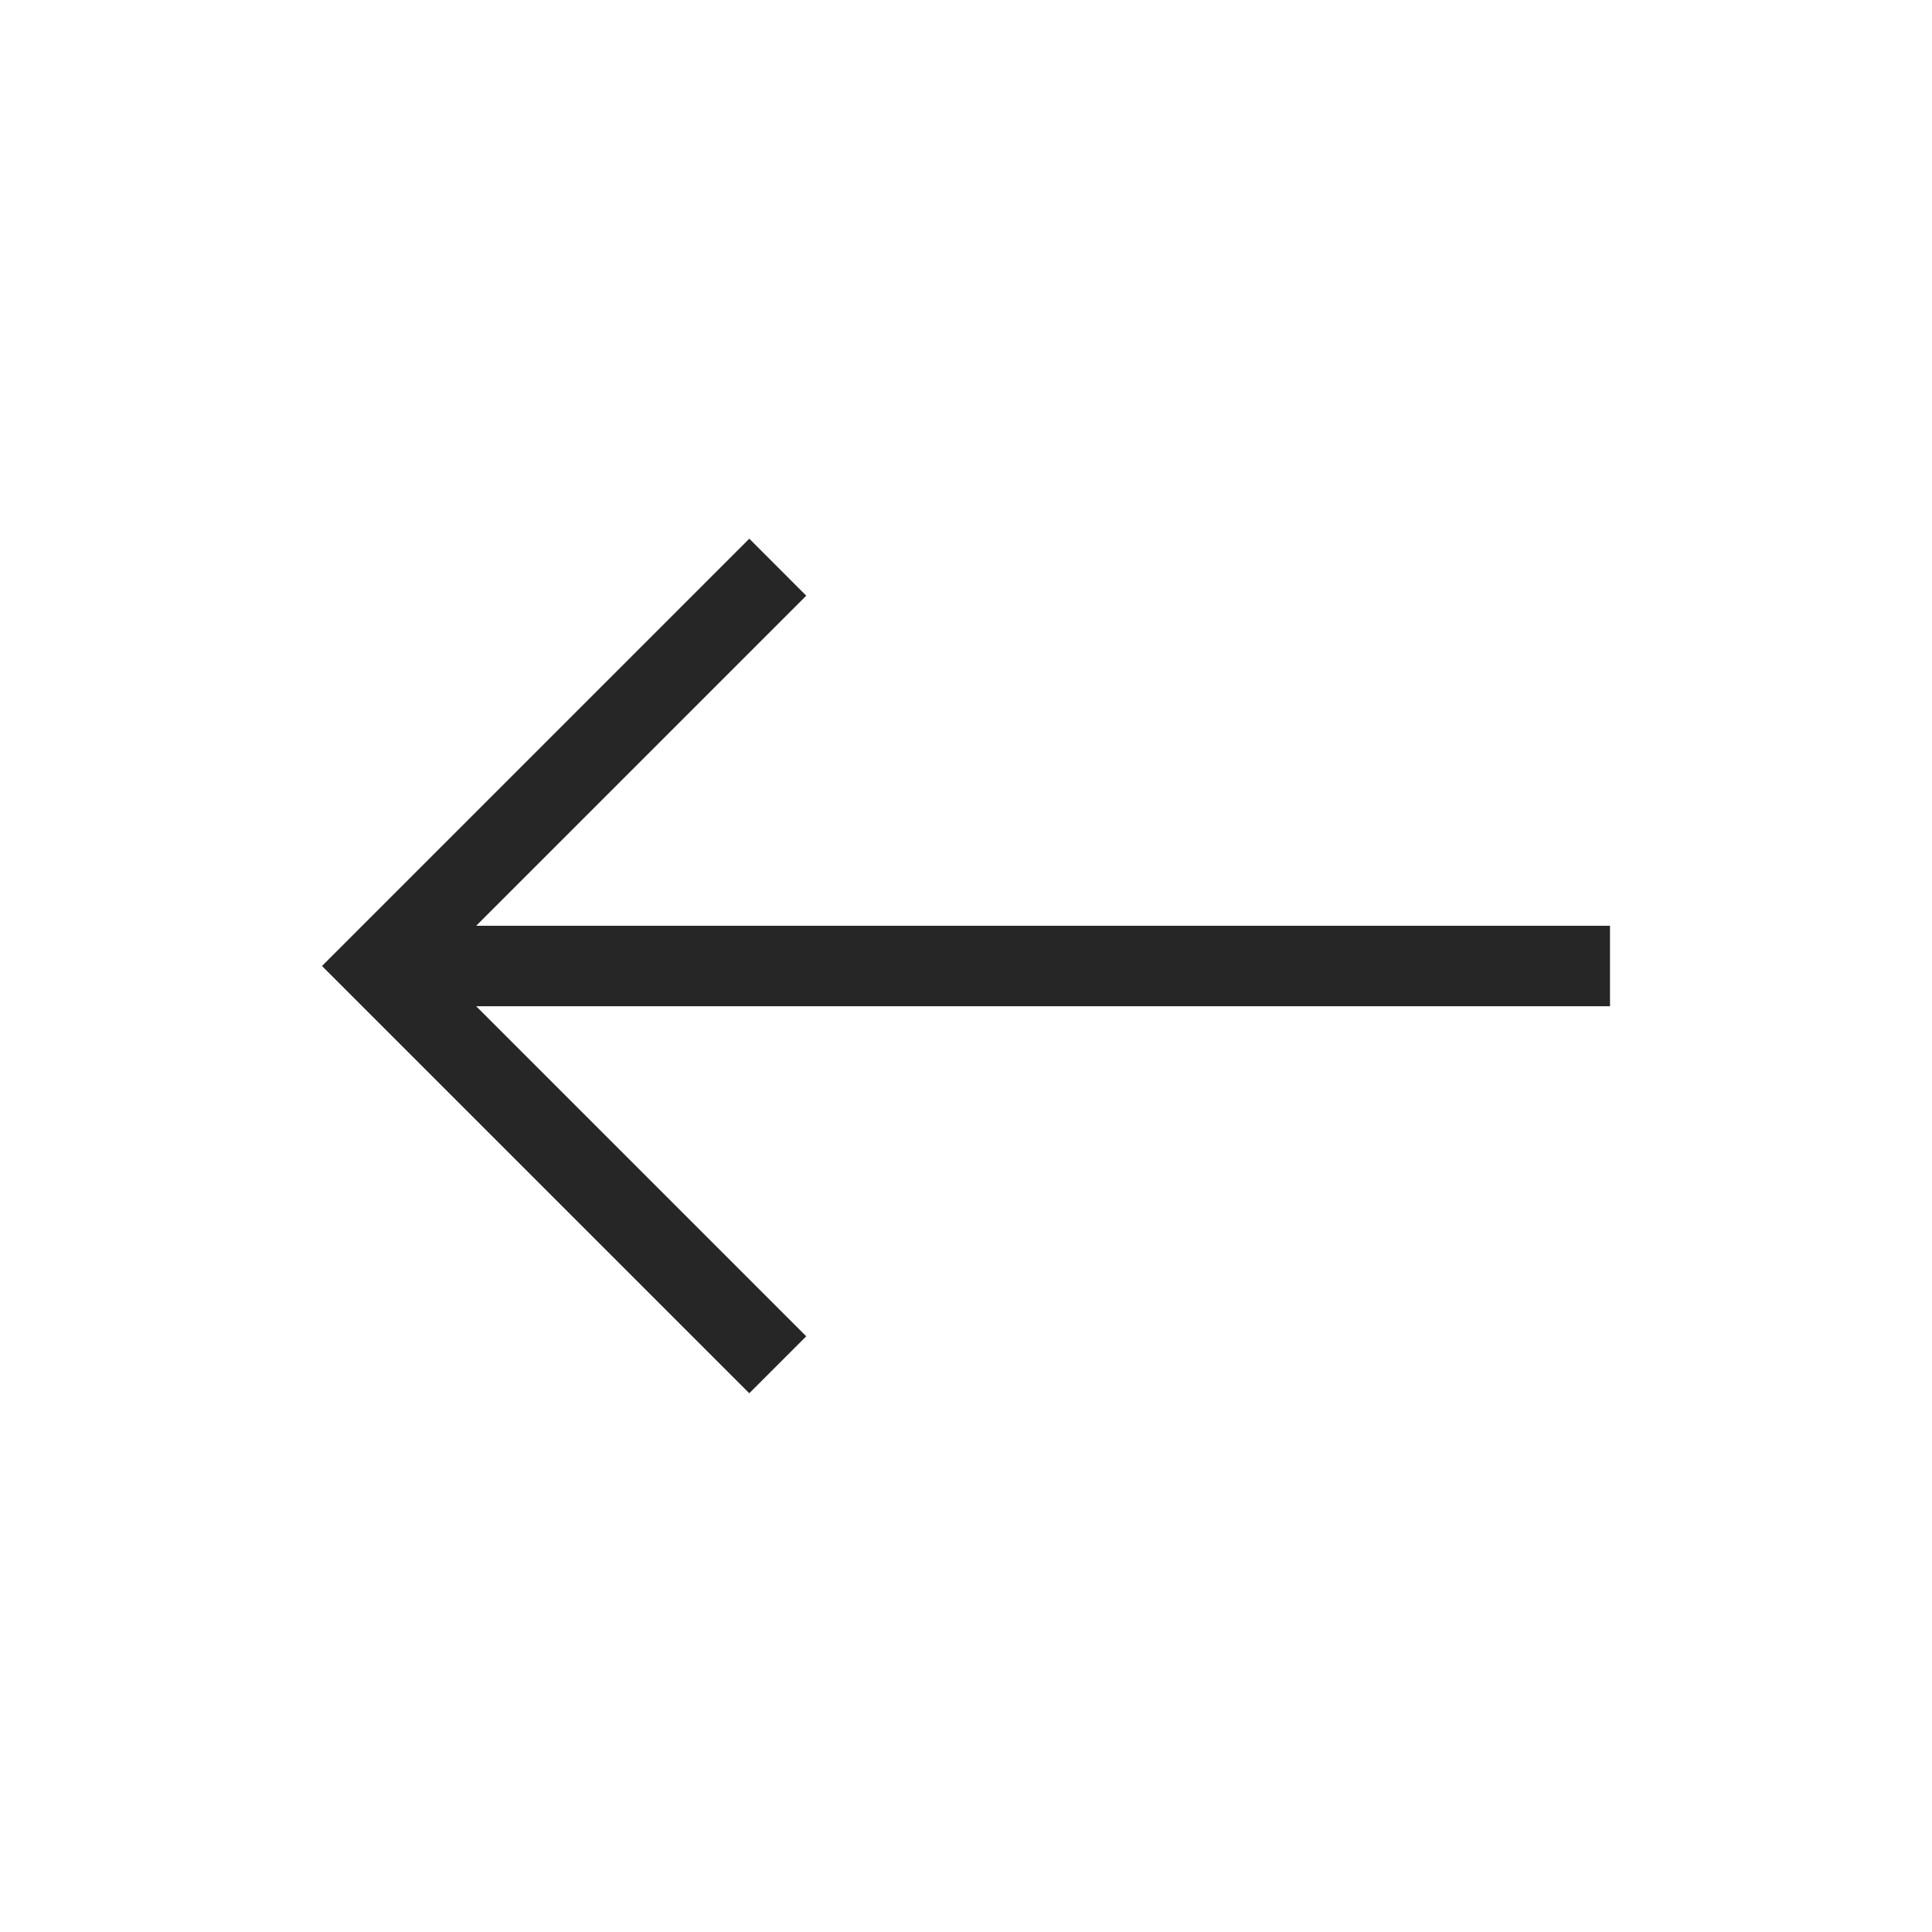 <svg width="48" height="48" viewBox="0 0 48 48" fill="none" xmlns="http://www.w3.org/2000/svg">
<g id="arrow_right_alt_24dp_5F6368_FILL0_wght200_GRAD0_opsz24 2">
<path id="Vector" d="M18.616 34.615L8 24L18.616 13.384L20.031 14.8L11.831 23H40V25H11.831L20.031 33.2L18.616 34.615Z" fill="#262626"/>
</g>
</svg>

